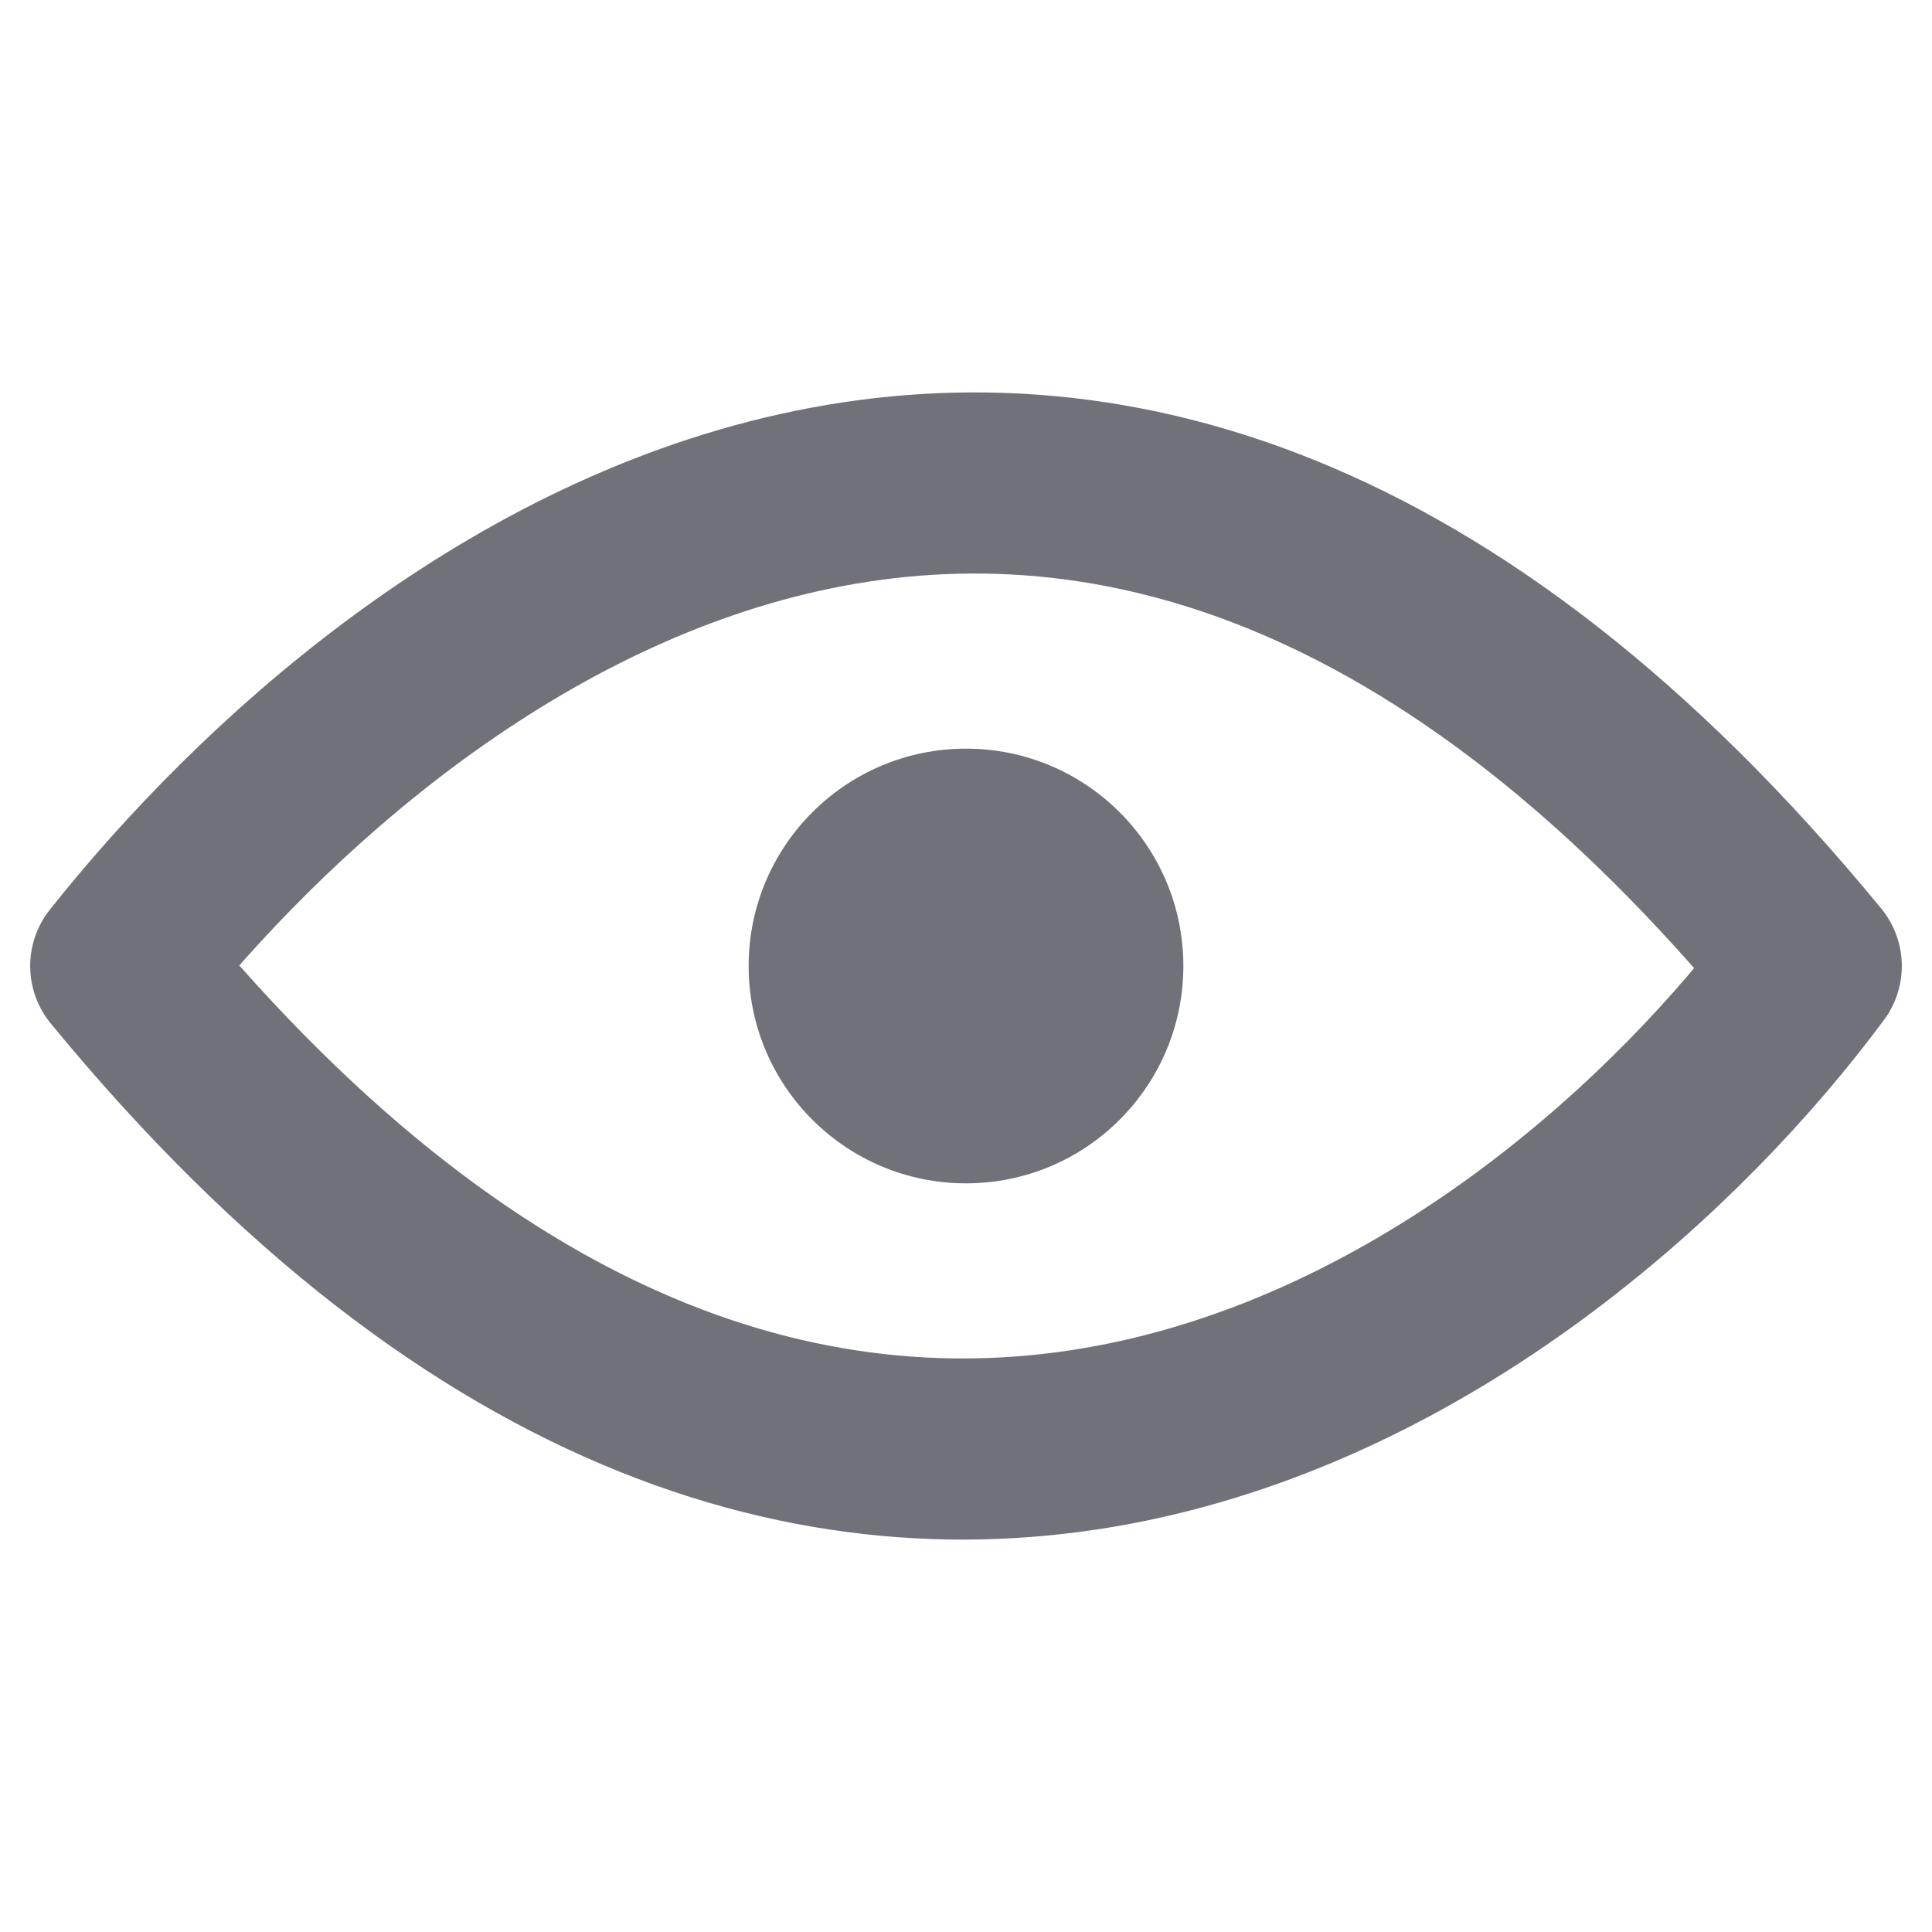 <svg width="16" height="16" viewBox="0 0 16 16" fill="none" xmlns="http://www.w3.org/2000/svg">
<path d="M1 8C3.333 5.062 9 0.7 15 8C12.822 10.938 7 15.3 1 8Z" stroke="#71717A" stroke-width="1.5" stroke-linejoin="round"/>
<circle cx="8" cy="8" r="1.8" fill="#71717A"/>
</svg>
